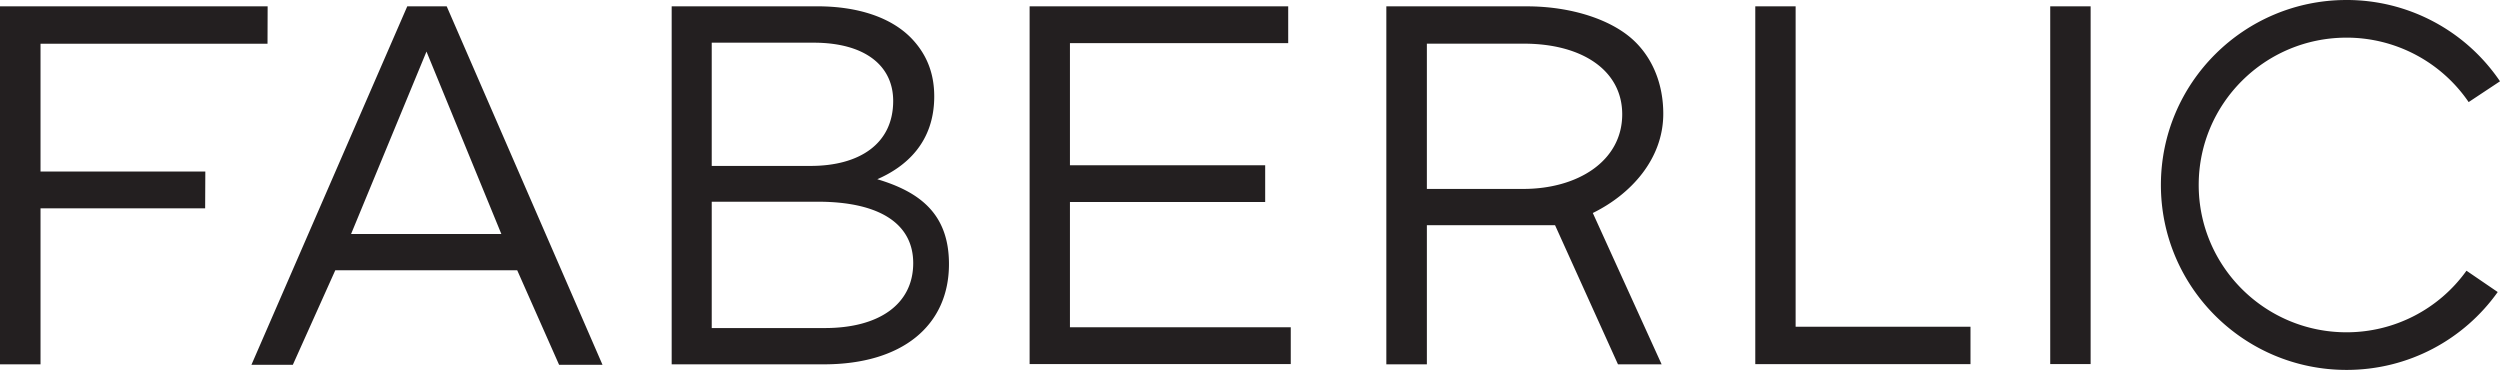 <svg width="167" height="25" fill="none" xmlns="http://www.w3.org/2000/svg"><path d="M68.778.424V24.32h17.445v-2.459H71.472v-8.366h13.042V11.04H71.472V2.88h14.58V.425H68.777zm48.475 0v23.898h14.376v-2.494h-11.681V.424h-2.695zm22.401 0h-2.699V24.32h2.699V.424zm-112.449 0L16.795 24.37h2.766l2.836-6.316H34.55l2.798 6.316h2.9L29.84.424h-2.635zm1.284 3.02L33.49 15.63H23.452L28.49 3.443zm73.276 9.176h-6.45V2.917h6.485c3.874 0 6.564 1.777 6.564 4.716 0 3.144-2.997 4.987-6.599 4.987zm9.232 11.718l-4.597-10.11c2.523-1.235 4.707-3.589 4.707-6.632 0-1.944-.686-3.619-1.853-4.778-1.509-1.507-4.302-2.394-7.25-2.394h-9.397v23.914h2.708v-9.293h7.825l.737-.003 4.204 9.296h2.916zm-97.281-12.88H2.707V2.92H17.87l.008-2.496H0v23.915h2.707V13.918h10.997l.012-2.46zm41.39 10.455c3.634 0 5.897-1.606 5.897-4.337 0-2.598-2.196-4.102-6.379-4.102h-7.08v8.439h7.562zm-.961-10.83c3.258 0 5.52-1.469 5.52-4.34 0-2.357-1.886-3.892-5.315-3.892h-6.806v8.232h6.601zM44.868.422h9.723c2.742 0 4.938.75 6.276 2.12.992 1.026 1.54 2.286 1.54 3.895 0 3.11-1.92 4.713-3.804 5.535 2.846.851 4.788 2.32 4.788 5.668 0 4.099-3.108 6.697-8.355 6.697H44.868V.424zm119.893 17.662a9.847 9.847 0 01-8.012 4.113c-5.455 0-9.876-4.408-9.876-9.84 0-5.438 4.421-9.842 9.876-9.842a9.868 9.868 0 018.157 4.304L167 5.431A12.358 12.358 0 00156.749 0c-6.846 0-12.401 5.533-12.401 12.357 0 6.824 5.555 12.353 12.401 12.353 4.174 0 7.857-2.052 10.098-5.202l-2.086-1.424z" fill="#231F20"/></svg>